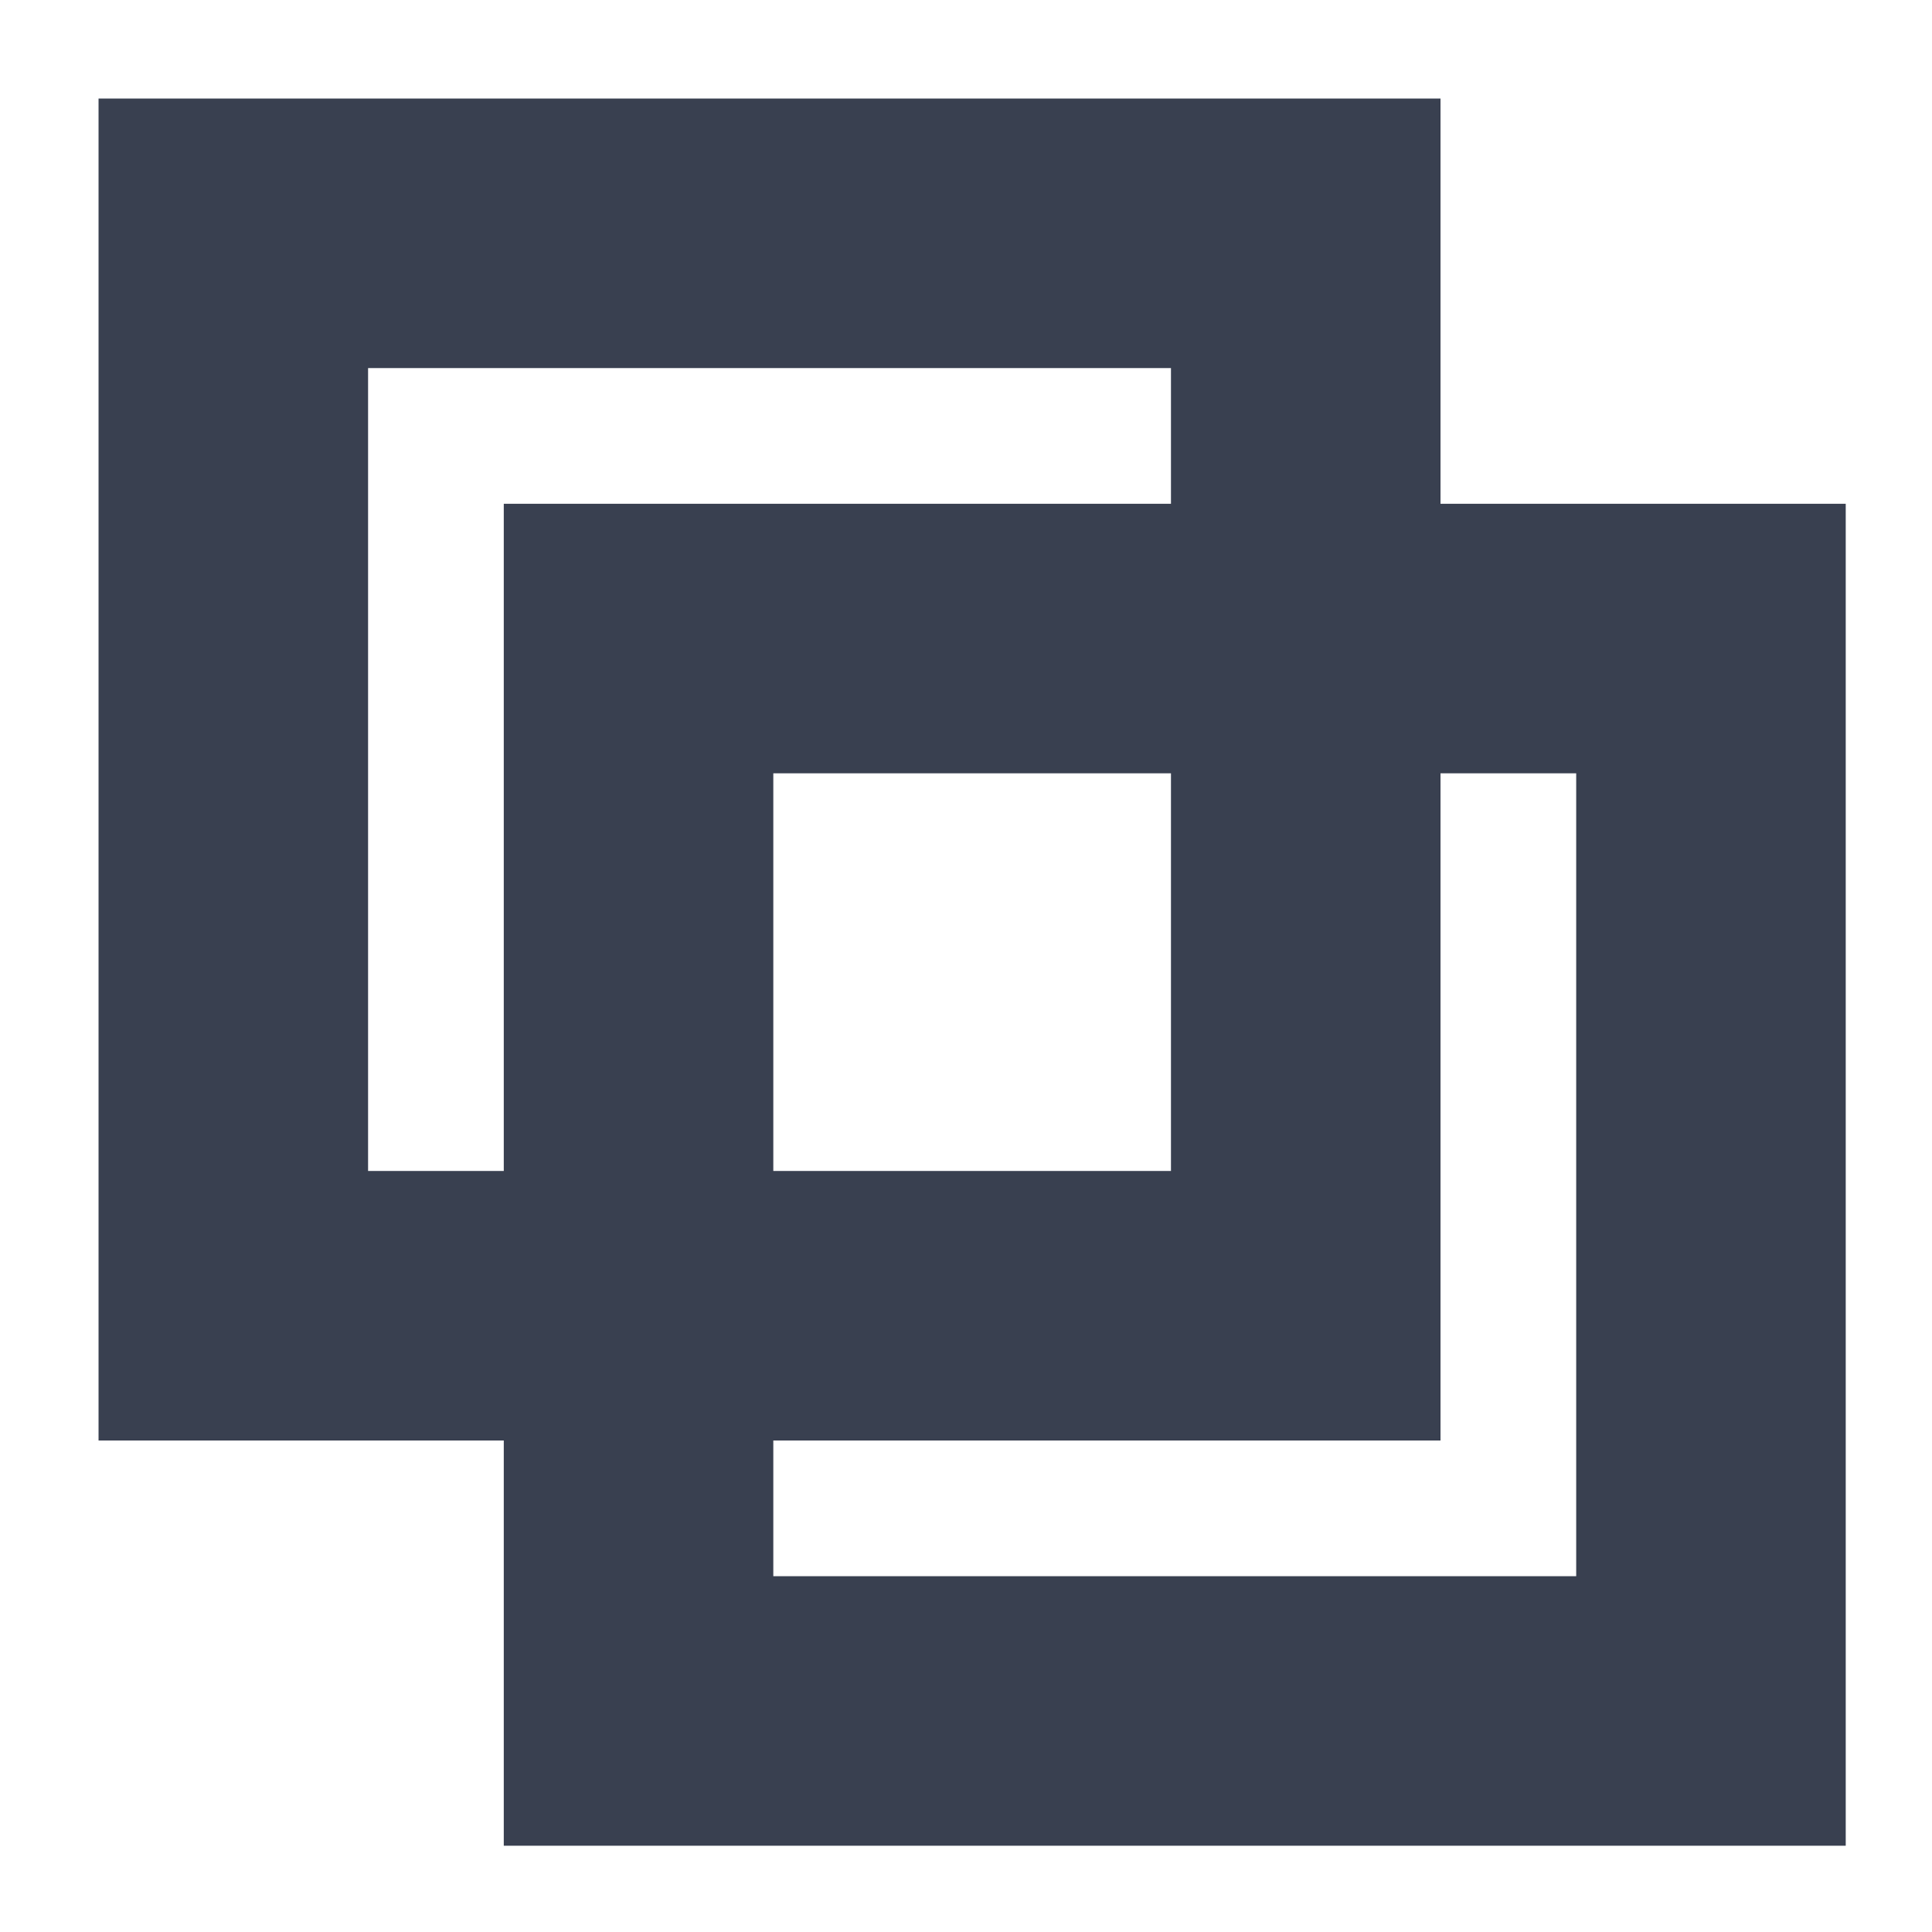 <?xml version="1.0" encoding="UTF-8" standalone="no"?>
<svg
   xmlns:dc="http://purl.org/dc/elements/1.1/"
   xmlns:cc="http://creativecommons.org/ns#"
   xmlns:rdf="http://www.w3.org/1999/02/22-rdf-syntax-ns#"
   xmlns:svg="http://www.w3.org/2000/svg"
   xmlns="http://www.w3.org/2000/svg"
   xmlns:sodipodi="http://sodipodi.sourceforge.net/DTD/sodipodi-0.dtd"
   xmlns:inkscape="http://www.inkscape.org/namespaces/inkscape"
   height="1792"
   viewBox="0 0 1792 1792"
   width="1792"
   version="1.1"
   id="svg4"
   sodipodi:docname="ac-kapa.svg"
   inkscape:version="0.92.1 r">
  <defs
     id="defs8" />
  <sodipodi:namedview
     pagecolor="#ffffff"
     bordercolor="#666666"
     borderopacity="1"
     objecttolerance="10"
     gridtolerance="10"
     guidetolerance="10"
     inkscape:pageopacity="0"
     inkscape:pageshadow="2"
     inkscape:window-width="1920"
     inkscape:window-height="938"
     id="namedview6"
     showgrid="false"
     inkscape:zoom="0.13169643"
     inkscape:cx="-1131.3898"
     inkscape:cy="896.00003"
     inkscape:window-x="0"
     inkscape:window-y="0"
     inkscape:window-maximized="1"
     inkscape:current-layer="svg4" />
  <g
     id="g4503"
     transform="translate(7.593,15.186)">
    <rect
       y="577.085"
       x="584.678"
       height="994.712"
       width="994.712"
       id="rect4484"
       style="fill:none;fill-opacity:1;stroke:#394050;stroke-width:250;stroke-miterlimit:4;stroke-dasharray:none;stroke-opacity:1" />
    <rect
       y="201.22"
       x="208.814"
       height="994.712"
       width="994.712"
       id="rect4484-3"
       style="fill:none;fill-opacity:1;stroke:#394050;stroke-width:250;stroke-miterlimit:4;stroke-dasharray:none;stroke-opacity:1" />
  </g>
</svg>
